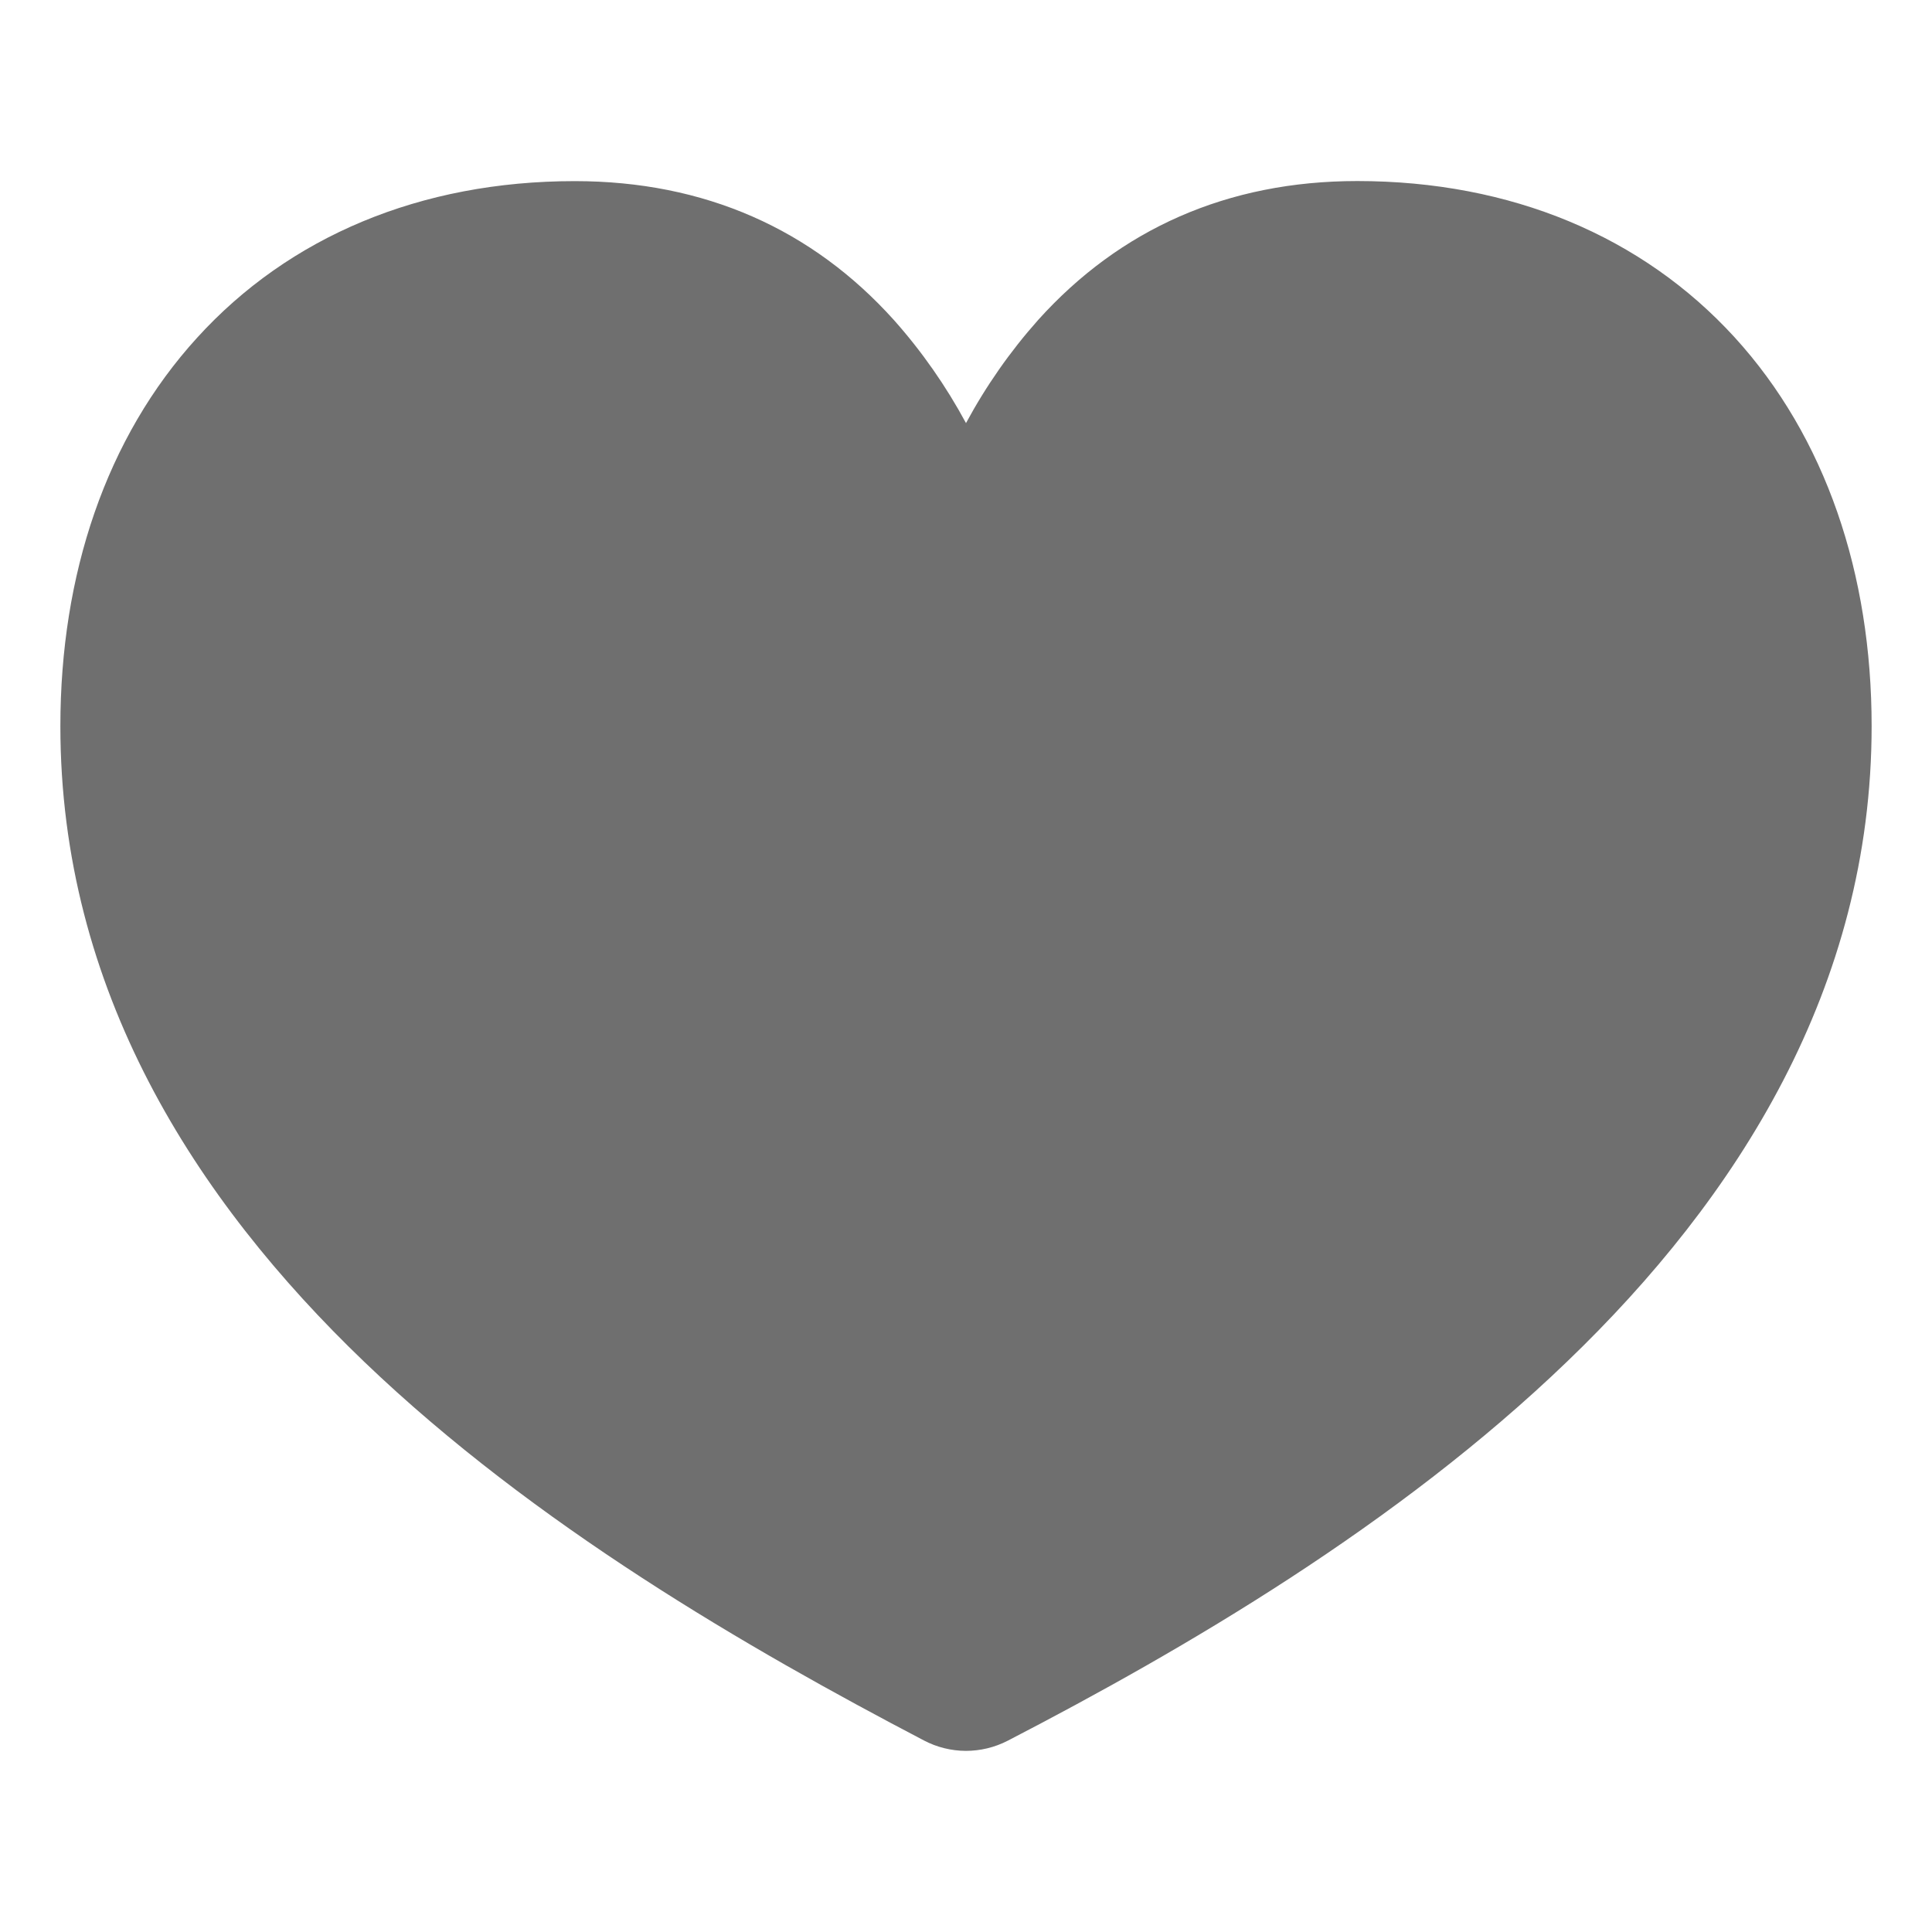 <svg width="24" height="24" viewBox="0 0 24 24" fill="none" xmlns="http://www.w3.org/2000/svg">
<path fill-rule="evenodd" clip-rule="evenodd" d="M7.14 2.25C5.223 2.25 3.592 2.939 2.45 4.194C1.317 5.436 0.75 7.137 0.75 9.02C0.75 12.29 2.415 14.895 4.53 16.922C6.636 18.939 9.285 20.474 11.478 21.621C11.638 21.705 11.816 21.749 11.997 21.75C12.178 21.75 12.357 21.707 12.518 21.624C14.712 20.488 17.36 18.942 19.467 16.914C21.582 14.882 23.25 12.267 23.25 9.02C23.25 7.13 22.68 5.43 21.546 4.188C20.401 2.936 18.771 2.249 16.86 2.249C15.246 2.249 13.911 2.847 12.896 3.975C12.548 4.366 12.248 4.796 12 5.256C11.752 4.796 11.452 4.366 11.104 3.975C10.089 2.847 8.754 2.25 7.14 2.25Z" fill="#6F6F6F"/>
</svg>
